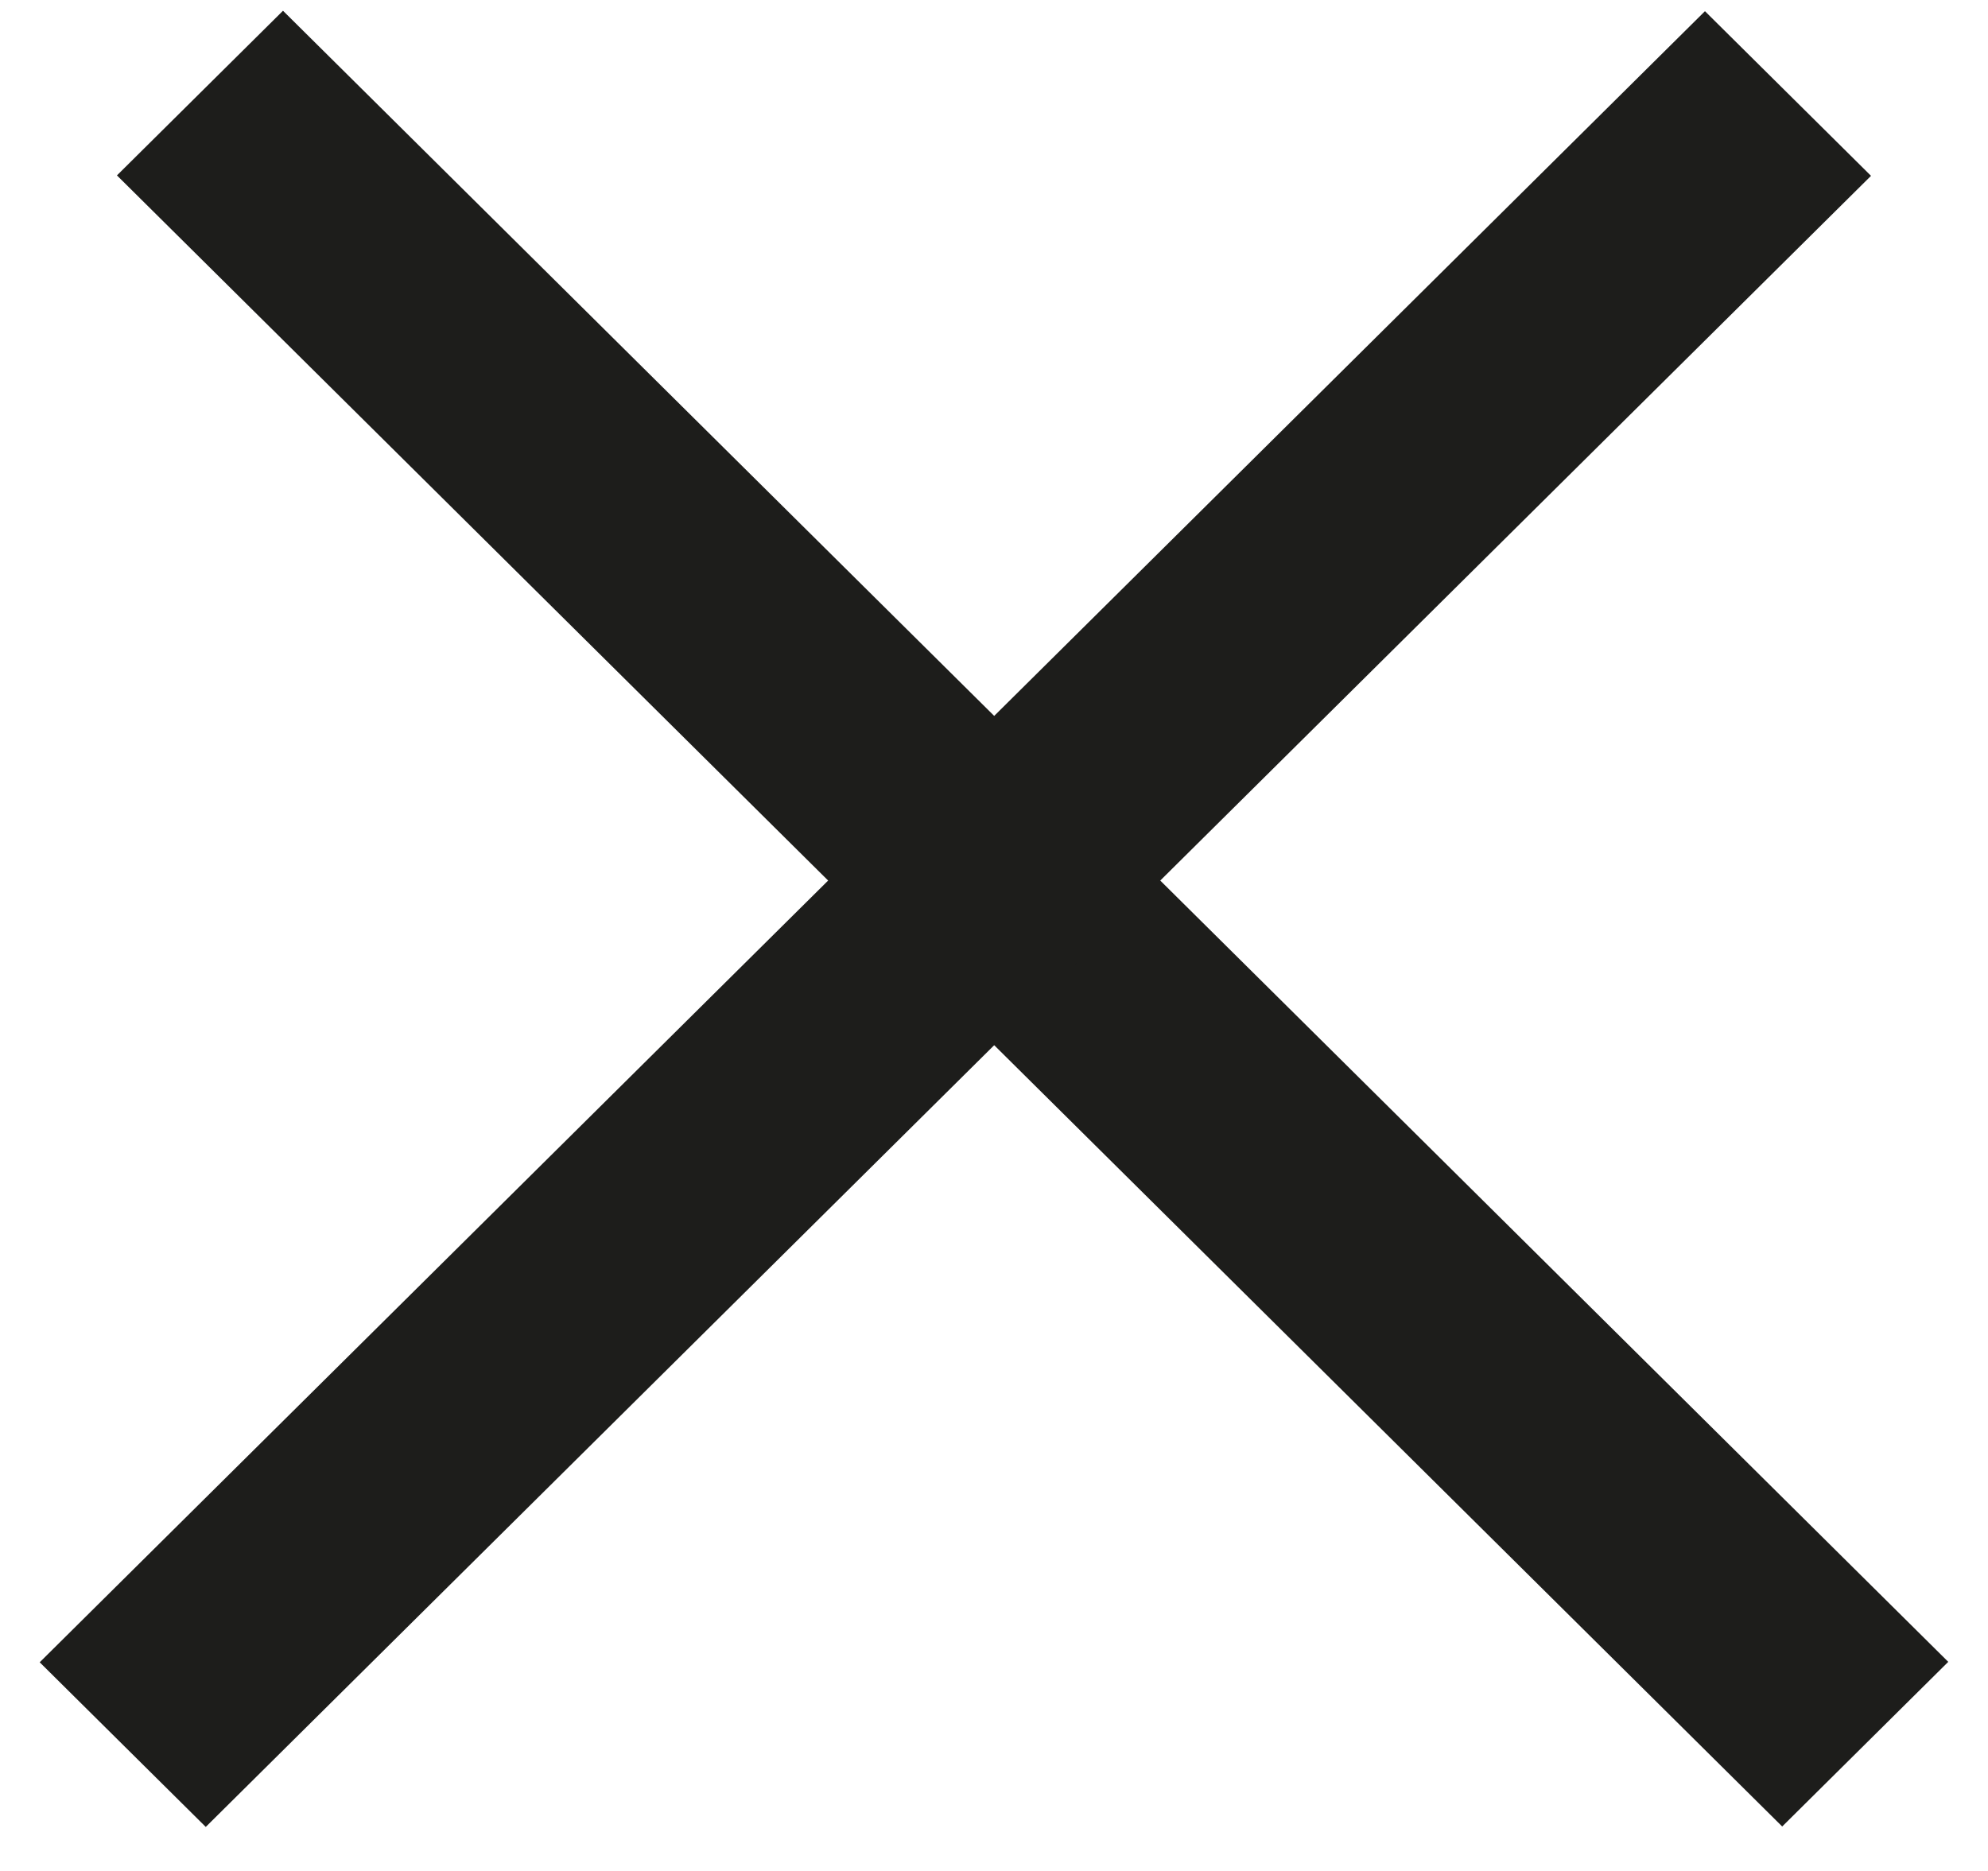 <svg width="34" height="32" viewBox="0 0 34 32" fill="none" xmlns="http://www.w3.org/2000/svg">
<line y1="-2" x2="40.113" y2="-2" transform="matrix(0.71 0.704 -0.71 0.704 2 3)" stroke="#1D1D1B" stroke-width="4"/>
<line y1="-2" x2="40.113" y2="-2" transform="matrix(0.71 -0.704 0.71 0.704 3.519 31.247)" stroke="#1D1D1B" stroke-width="4"/>
</svg>
